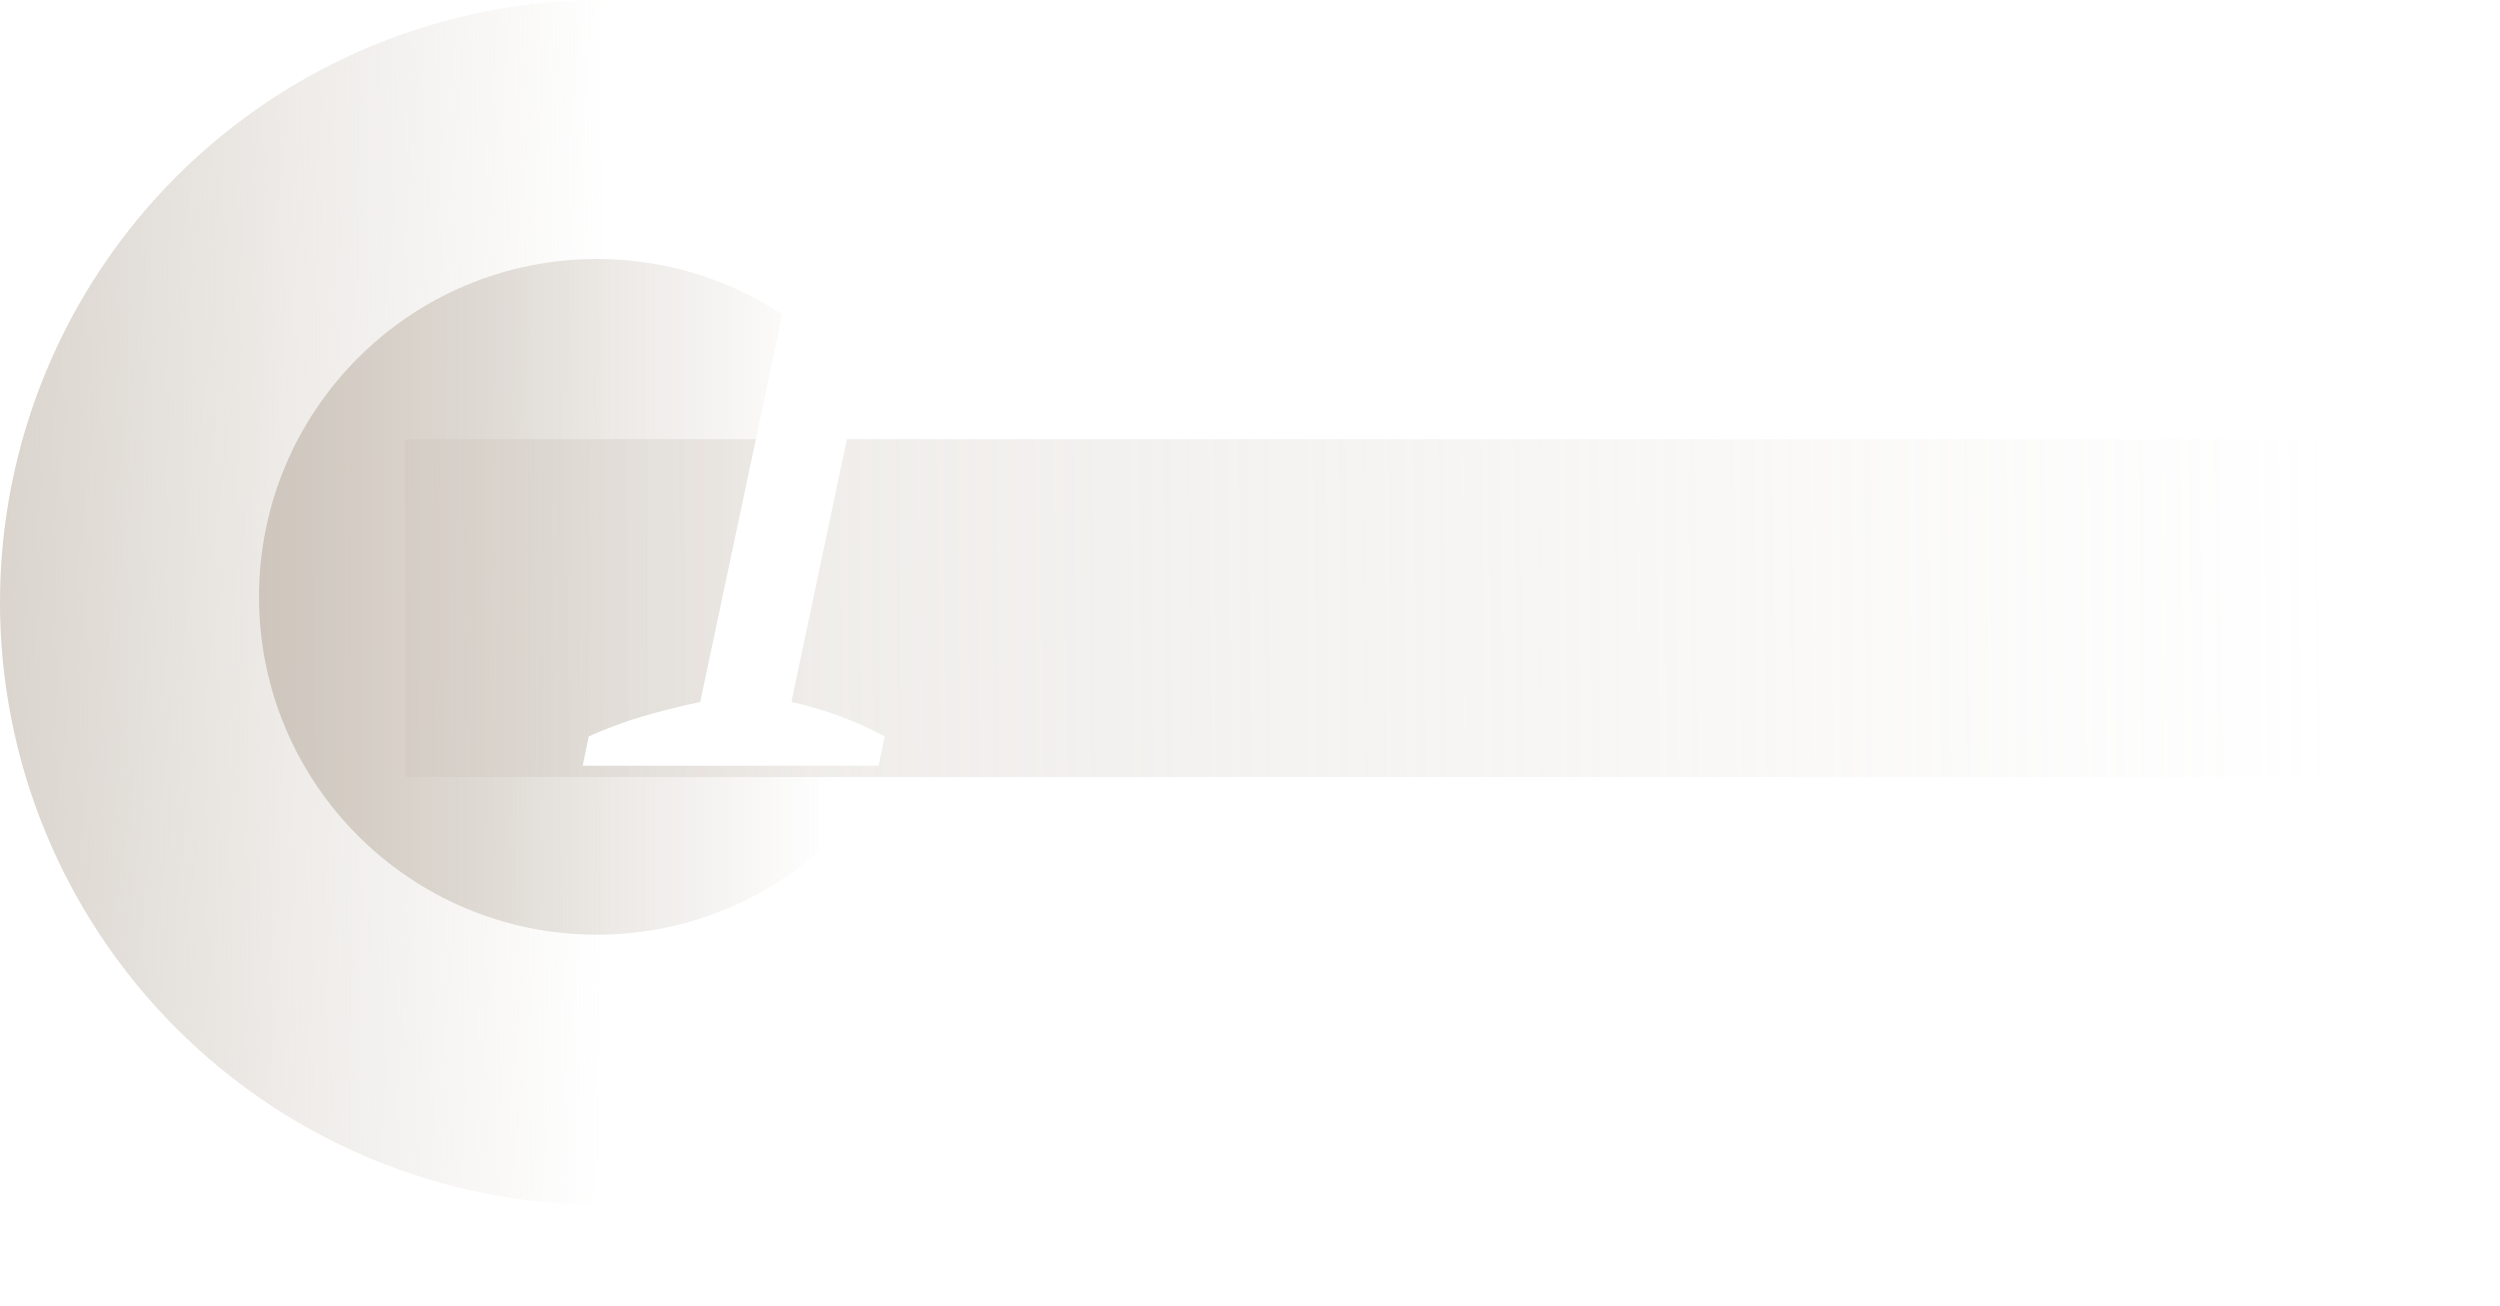 <svg width="222" height="116" viewBox="0 0 222 116" fill="none" xmlns="http://www.w3.org/2000/svg">
<g clip-path="url(#clip0_105_12405)">
<g filter="url(#filter0_f_105_12405)">
<rect x="36" y="39" width="182" height="30" fill="url(#paint0_linear_105_12405)"/>
</g>
<path d="M53.5 5.29084e-06C46.474 5.59794e-06 39.517 1.384 33.026 4.072C26.535 6.761 20.638 10.702 15.67 15.67C10.702 20.638 6.761 26.535 4.072 33.026C1.384 39.517 -2.95277e-06 46.474 -2.33856e-06 53.5C-1.72435e-06 60.526 1.384 67.483 4.072 73.974C6.761 80.465 10.702 86.362 15.67 91.33C20.638 96.298 26.535 100.239 33.026 102.928C39.517 105.616 46.474 107 53.5 107L53.5 53.5L53.5 5.29084e-06Z" fill="url(#paint1_linear_105_12405)"/>
<ellipse cx="53" cy="53" rx="30" ry="30" transform="rotate(-90 53 53)" fill="url(#paint2_linear_105_12405)"/>
<path d="M78.02 68H51.74L52.28 65.39C53.9 64.67 55.52 64.07 57.14 63.59C58.82 63.11 60.5 62.69 62.18 62.33L71.54 18.14L73.25 12.83C71.51 13.49 69.65 13.97 67.67 14.27C65.69 14.51 63.74 14.6 61.82 14.54V12.38C64.76 11.48 67.85 10.37 71.09 9.05C74.33 7.73 77.42 6.02 80.36 3.92H82.61L70.28 62.33C73.22 62.99 75.98 64.01 78.56 65.39L78.02 68Z" fill="white"/>
</g>
<defs>
<filter id="filter0_f_105_12405" x="6" y="9" width="242" height="90" filterUnits="userSpaceOnUse" color-interpolation-filters="sRGB">
<feFlood flood-opacity="0" result="BackgroundImageFix"/>
<feBlend mode="normal" in="SourceGraphic" in2="BackgroundImageFix" result="shape"/>
<feGaussianBlur stdDeviation="15" result="effect1_foregroundBlur_105_12405"/>
</filter>
<linearGradient id="paint0_linear_105_12405" x1="48.312" y1="54" x2="206.748" y2="52.674" gradientUnits="userSpaceOnUse">
<stop stop-color="#CEC6BD" stop-opacity="0.36"/>
<stop offset="1" stop-color="#CEC6BD" stop-opacity="0"/>
</linearGradient>
<linearGradient id="paint1_linear_105_12405" x1="-2.36836e-06" y1="53.5" x2="54" y2="54" gradientUnits="userSpaceOnUse">
<stop stop-color="#CEC6BD" stop-opacity="0.75"/>
<stop offset="0.495" stop-color="#CEC6BD" stop-opacity="0.33"/>
<stop offset="1" stop-color="#CEC6BD" stop-opacity="0"/>
</linearGradient>
<linearGradient id="paint2_linear_105_12405" x1="53" y1="23" x2="53" y2="83" gradientUnits="userSpaceOnUse">
<stop stop-color="#CEC6BD"/>
<stop offset="0.844" stop-color="#CEC6BD" stop-opacity="0"/>
</linearGradient>
<clipPath id="clip0_105_12405">
<rect width="222" height="116" fill="white"/>
</clipPath>
</defs>
</svg>
